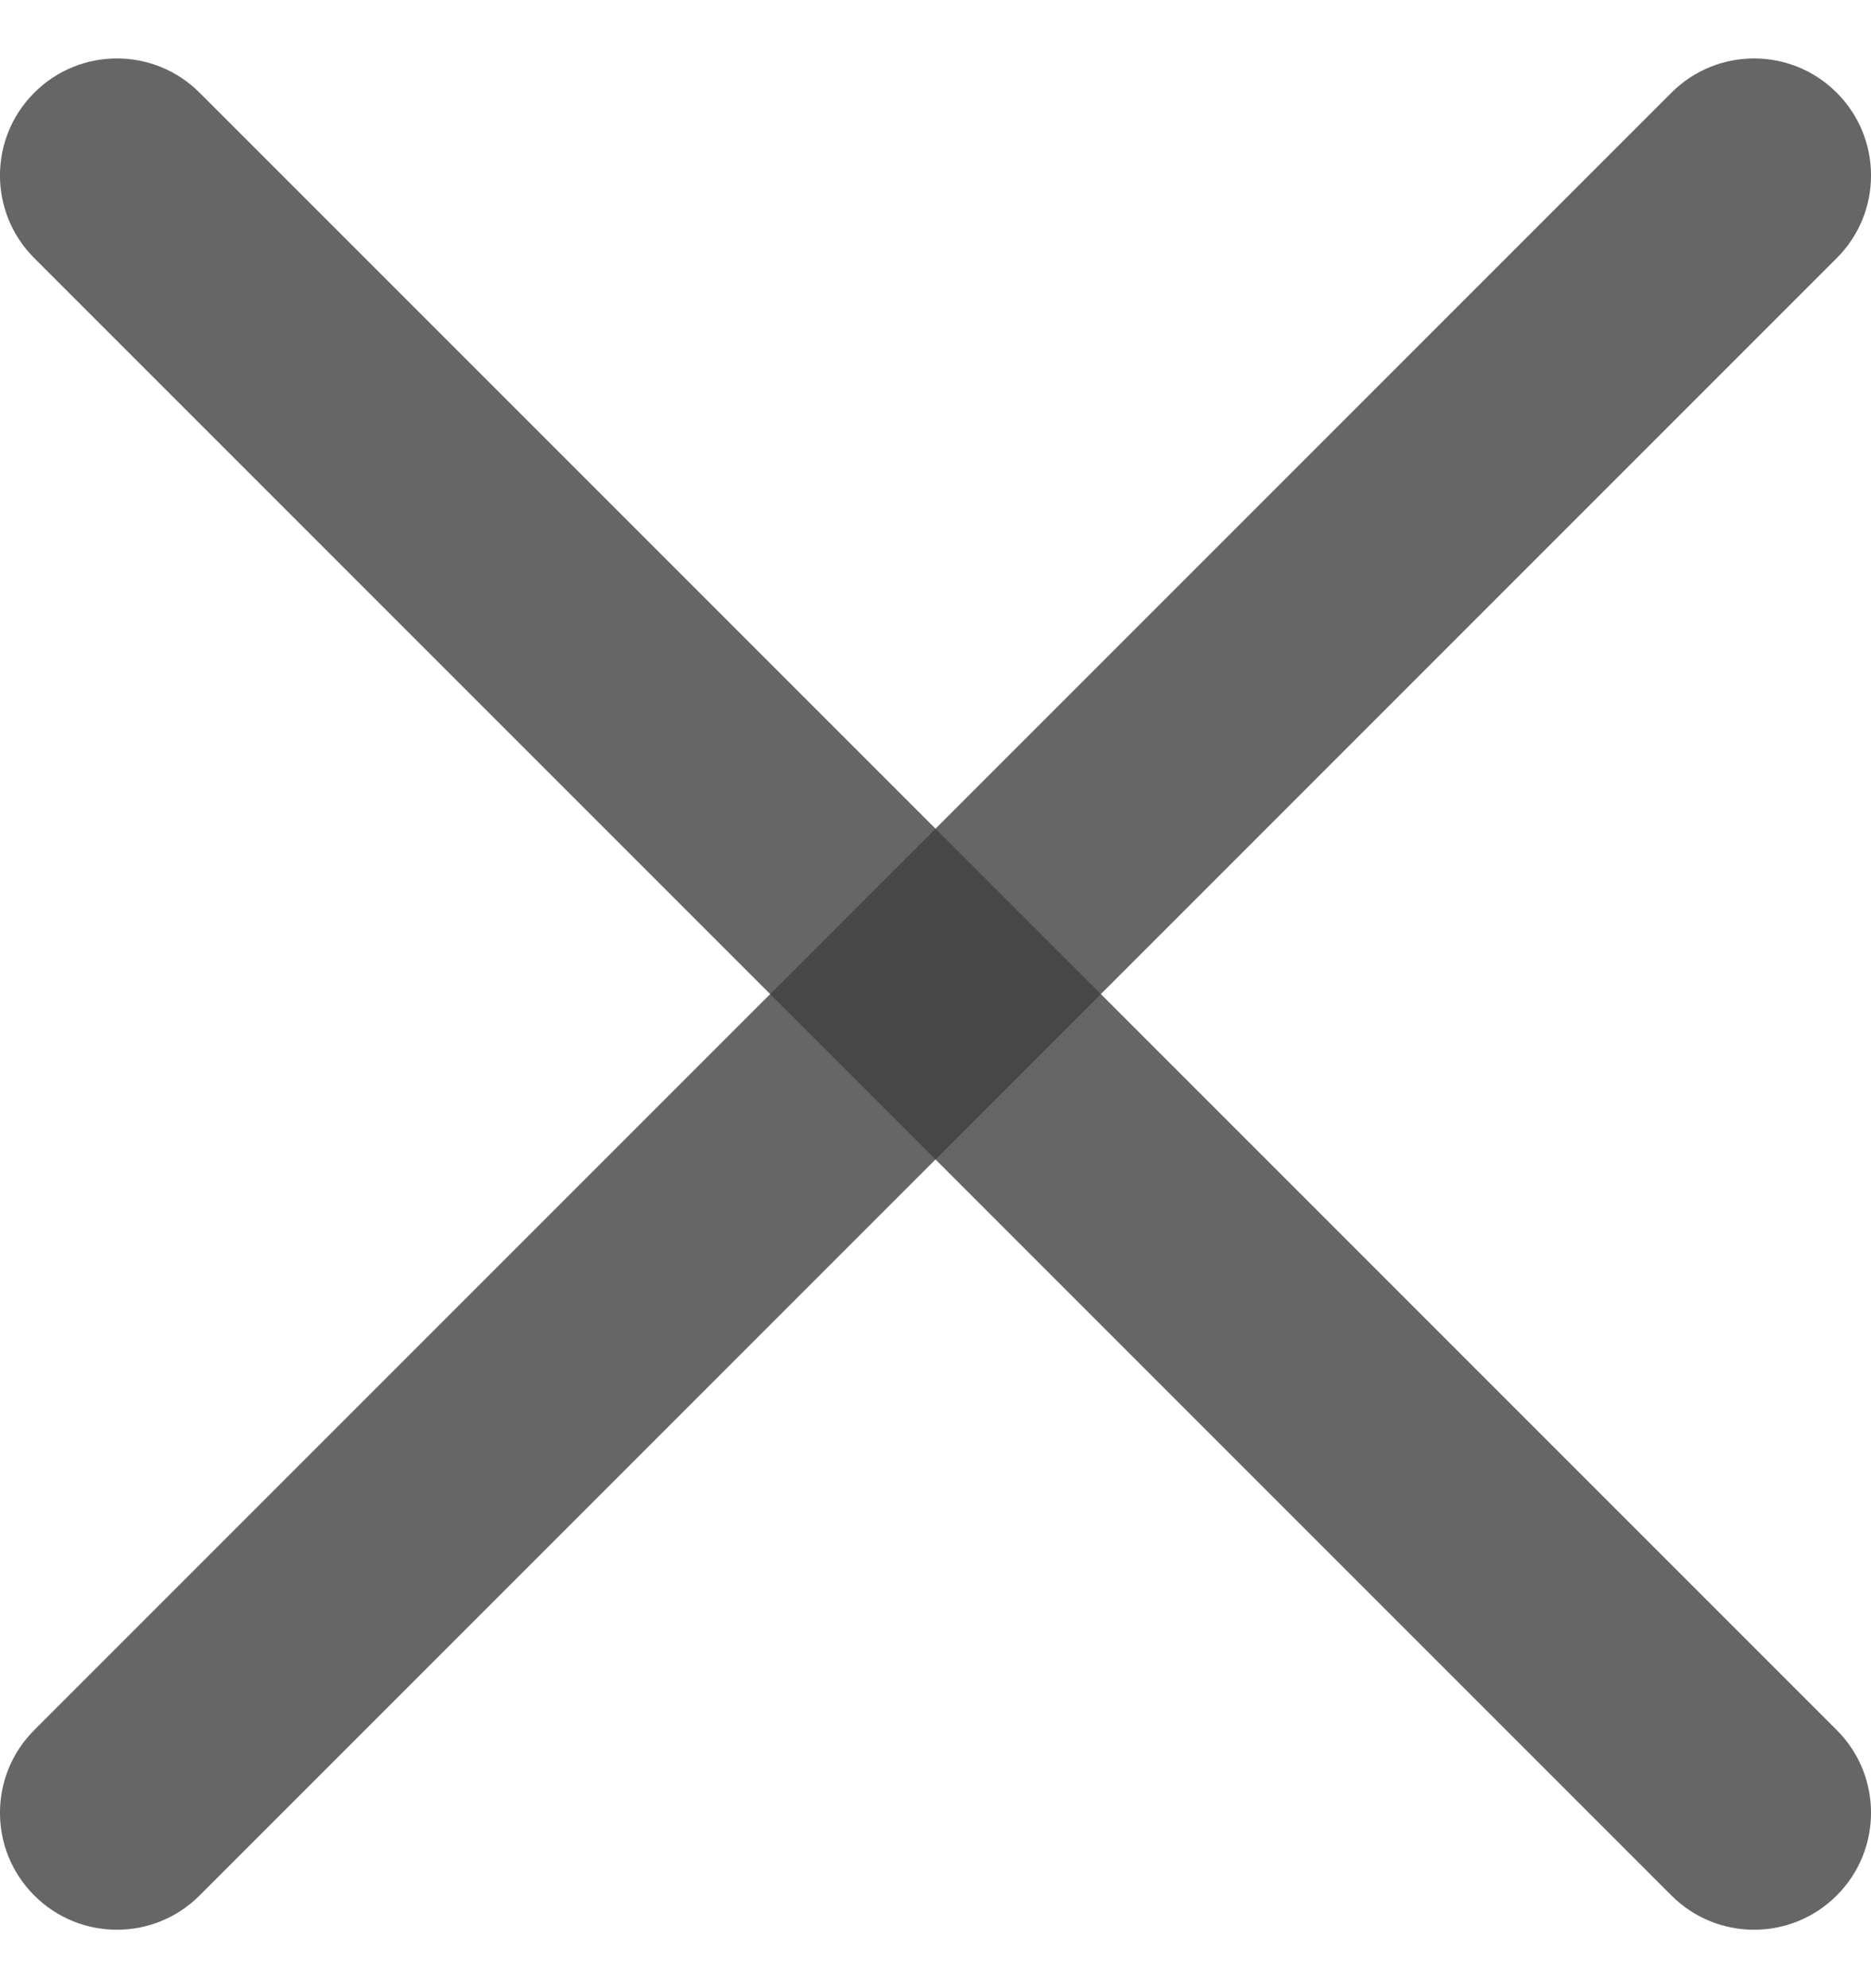 <svg width="16" height="17" viewBox="0 0 16 17" fill="none" xmlns="http://www.w3.org/2000/svg">
<path fill-rule="evenodd" clip-rule="evenodd" d="M0.293 0.793C0.683 0.402 1.317 0.402 1.707 0.793L15.707 14.793C16.098 15.183 16.098 15.817 15.707 16.207C15.317 16.598 14.683 16.598 14.293 16.207L0.293 2.207C-0.098 1.817 -0.098 1.183 0.293 0.793Z" fill="#404040" fill-opacity="0.8"/>
<path fill-rule="evenodd" clip-rule="evenodd" d="M15.707 0.793C16.098 1.183 16.098 1.817 15.707 2.207L1.707 16.207C1.317 16.598 0.683 16.598 0.293 16.207C-0.098 15.817 -0.098 15.183 0.293 14.793L14.293 0.793C14.683 0.402 15.317 0.402 15.707 0.793Z" fill="#404040" fill-opacity="0.8"/>
</svg>
